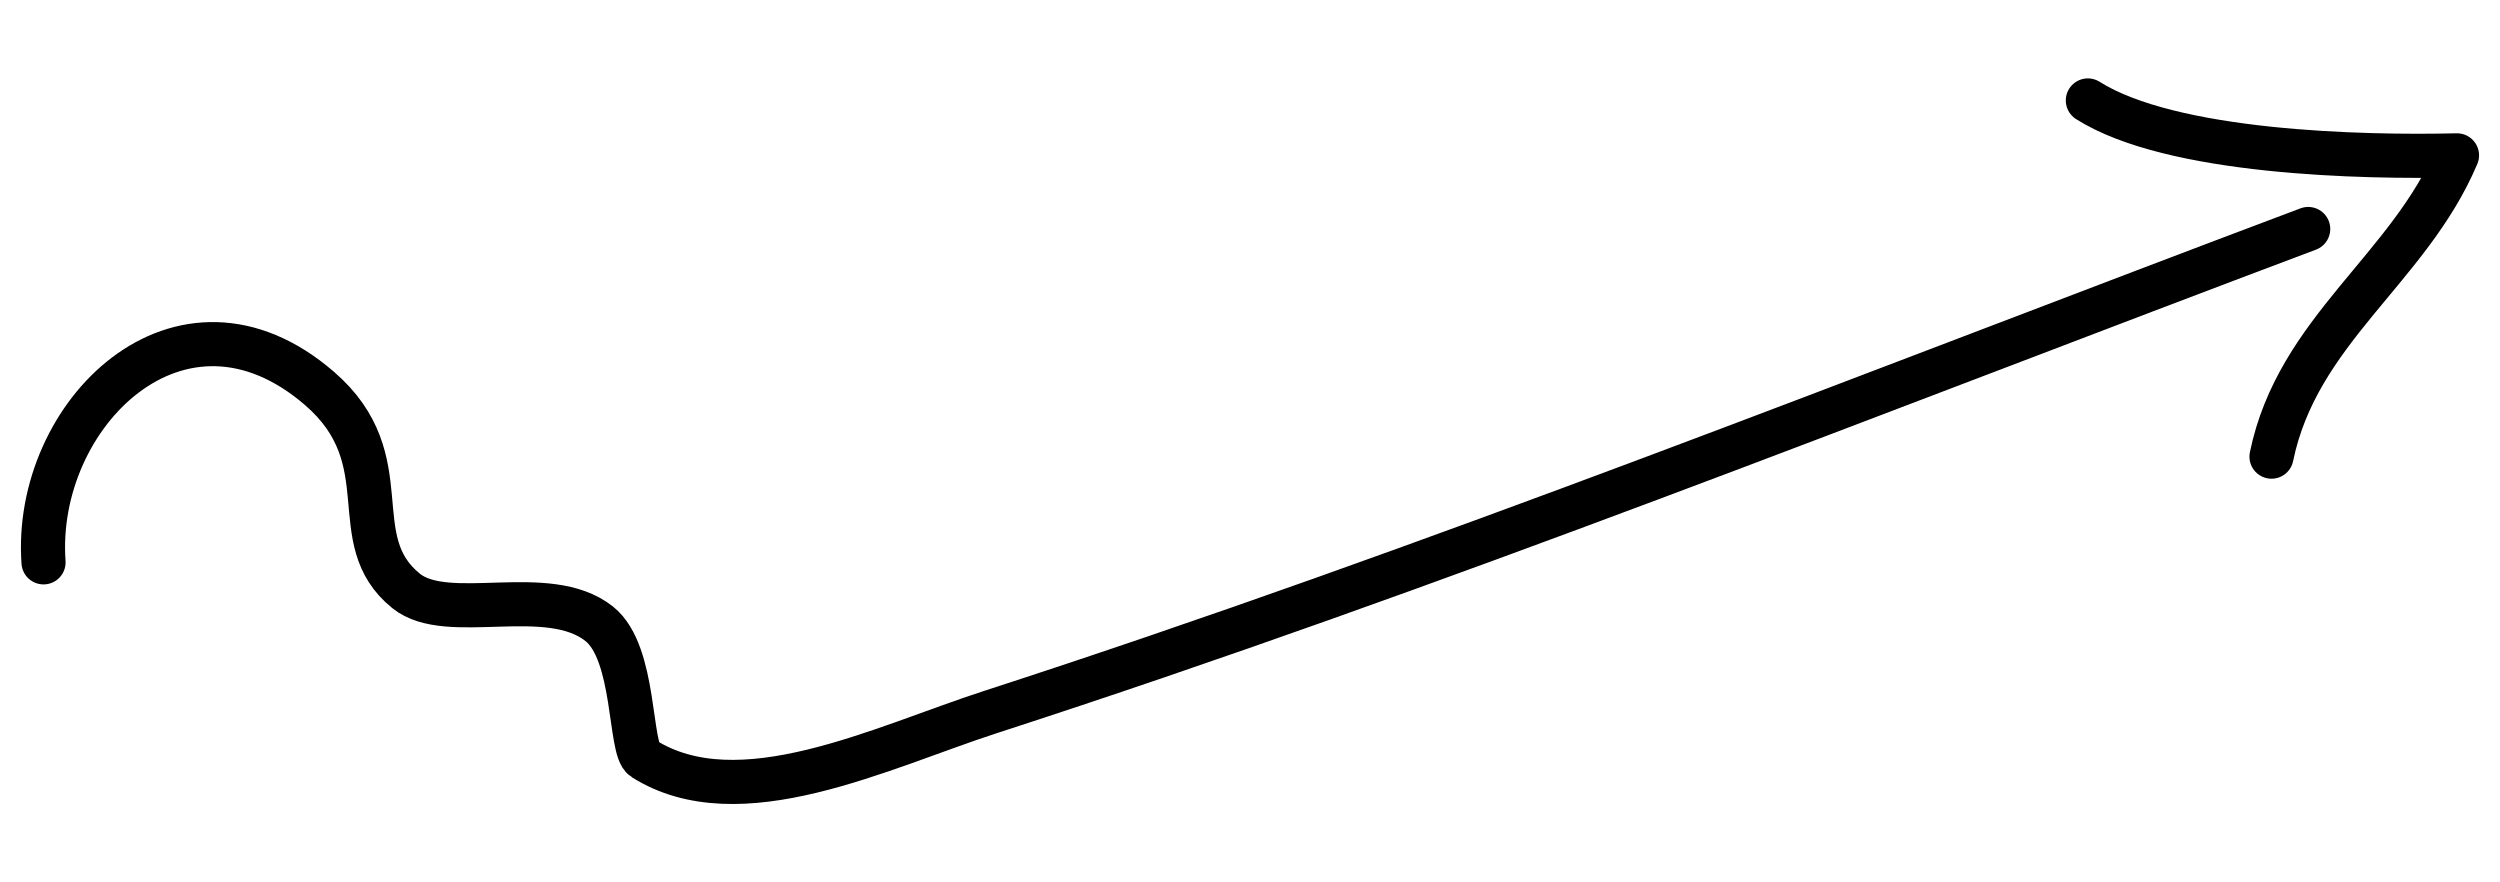 <svg xmlns="http://www.w3.org/2000/svg" width="85" height="30"><g fill="none" stroke="#000" stroke-width="1.5" stroke-linecap="round" stroke-miterlimit="10"><path d="M1.48 19.12c-.361-5.017 4.657-10 9.385-5.911 2.821 2.441.765 5.126 2.943 6.883 1.413 1.139 4.821-.273 6.568 1.119 1.252.998 1.011 4.267 1.507 4.58 3.243 2.051 8.067-.374 11.805-1.586C48.8 19.306 63.615 13.378 78.479 7.786"/><path stroke-linejoin="round" d="M77.231 15.526c.883-4.298 4.674-6.377 6.307-10.244-3.202.076-9.701-.065-12.551-1.867"/></g></svg>